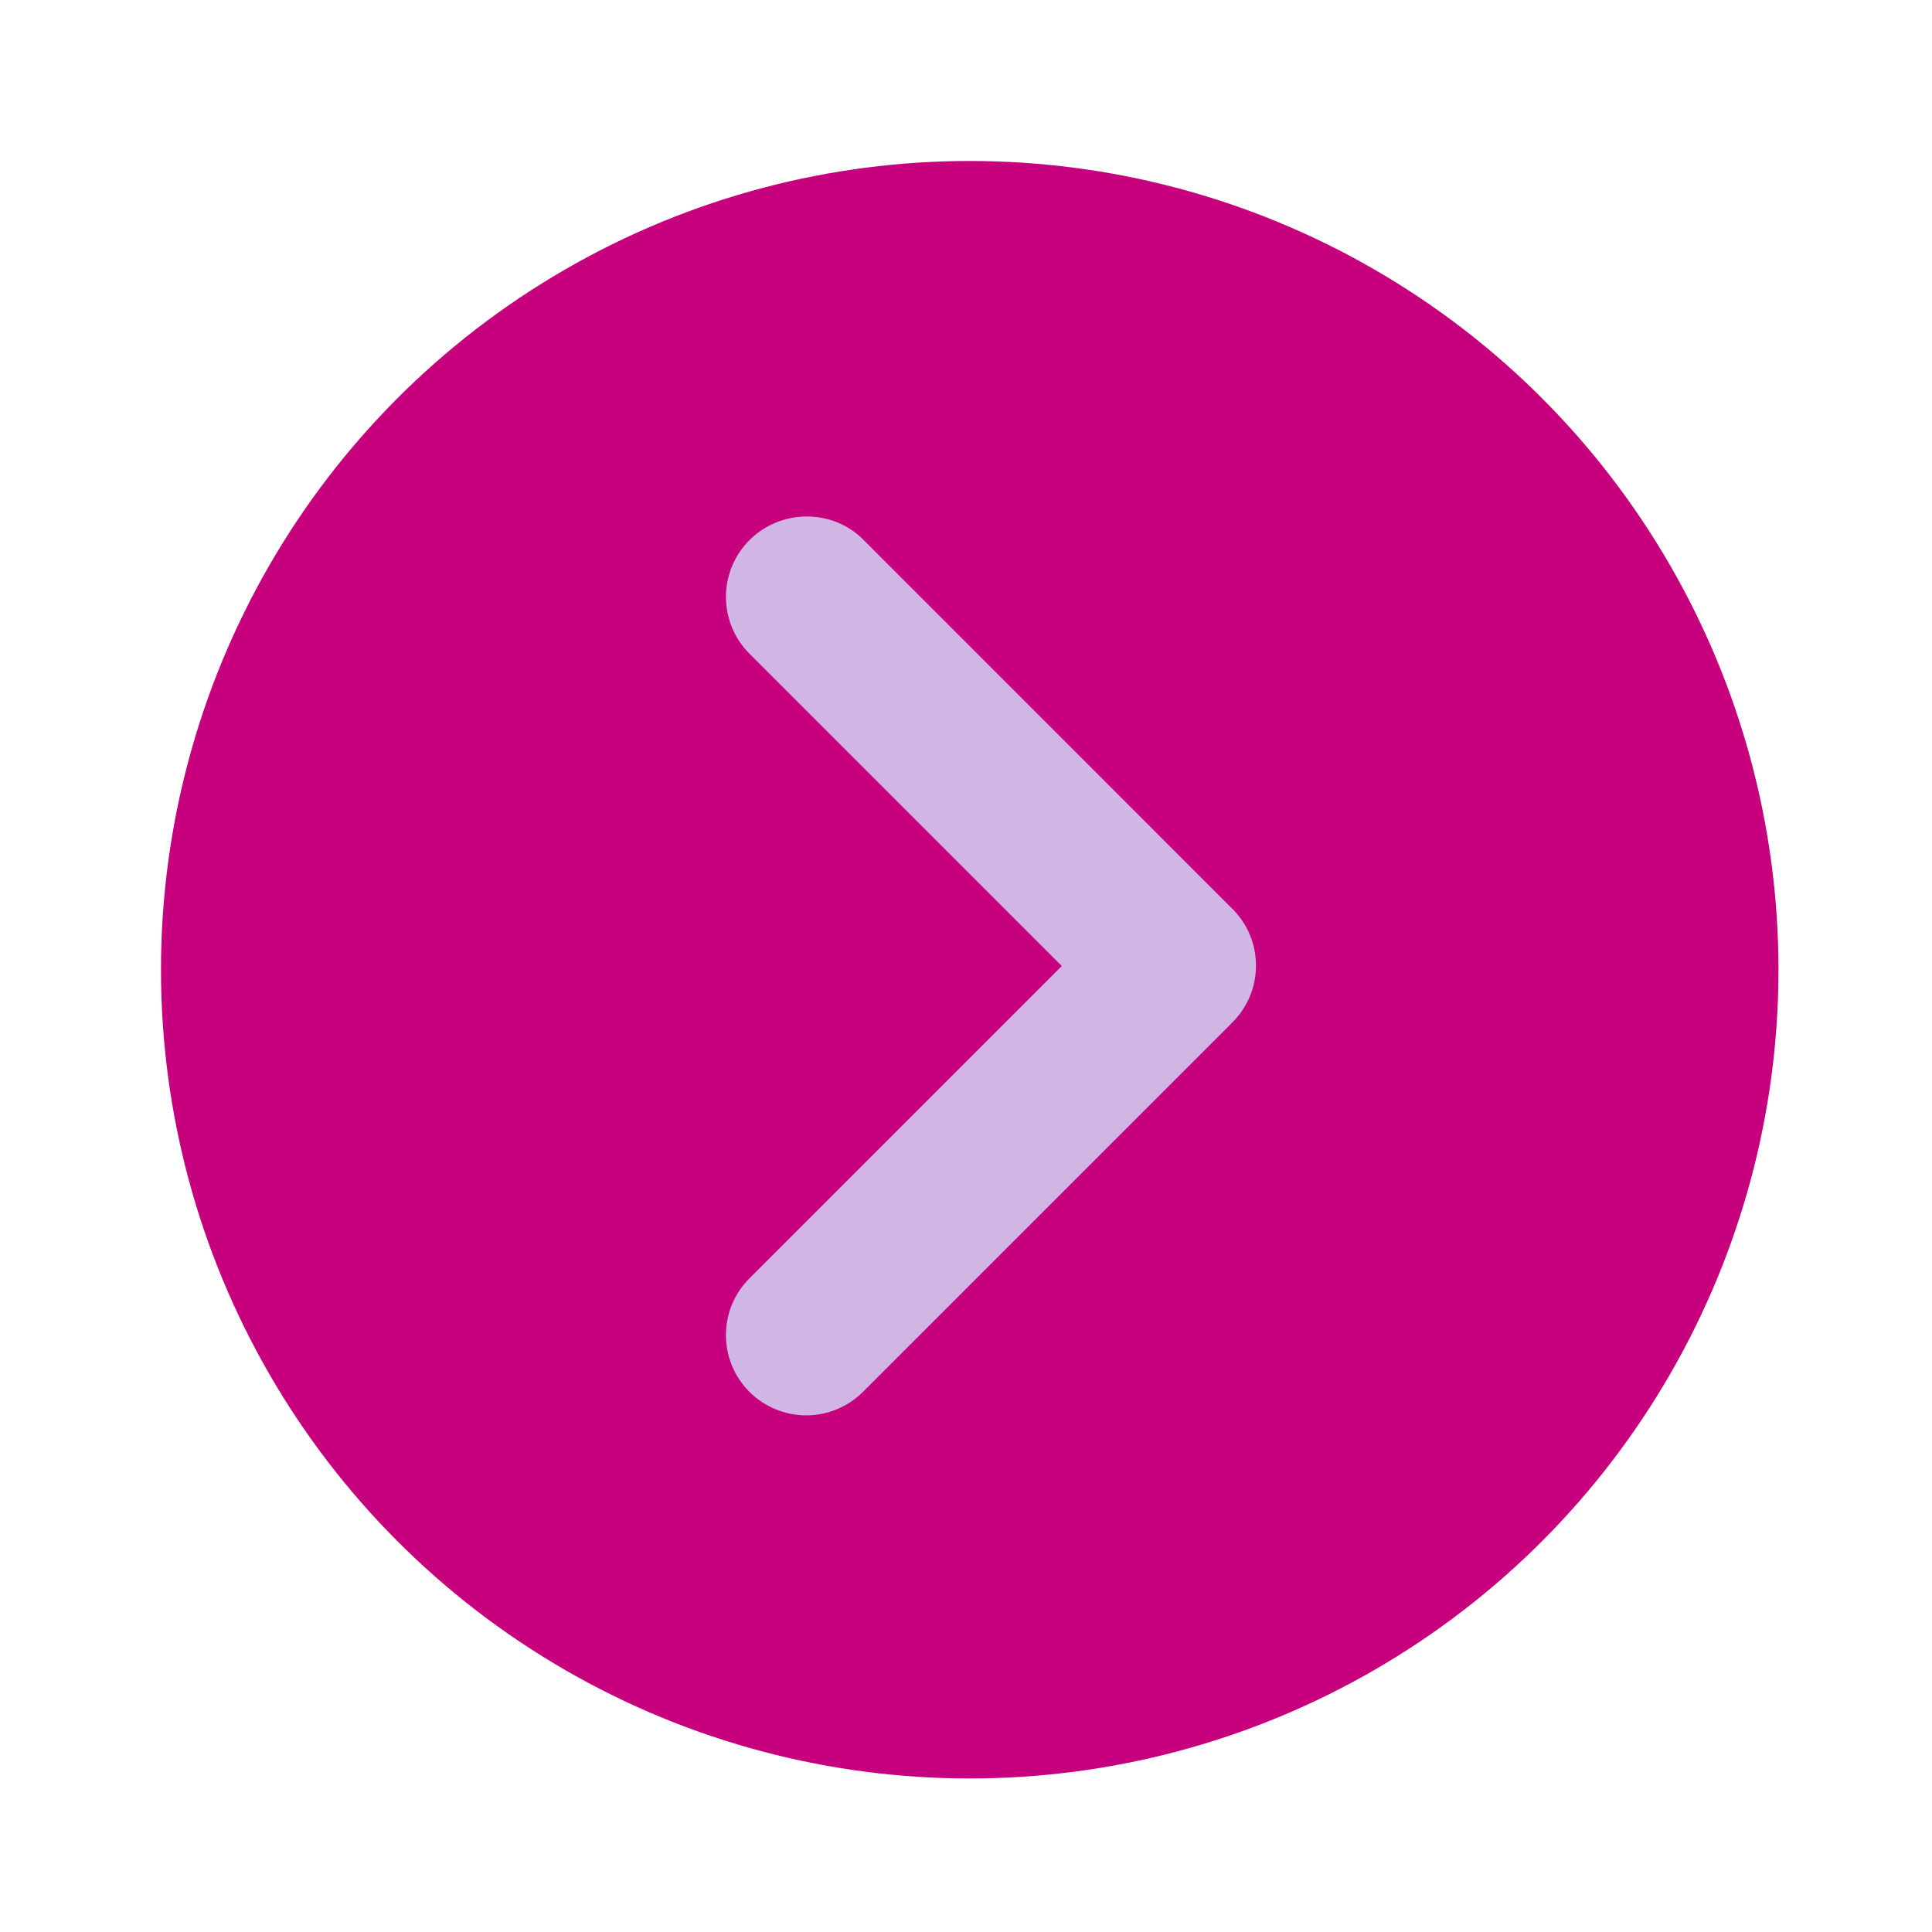 <svg width="43" height="43" viewBox="0 0 43 43" fill="none" xmlns="http://www.w3.org/2000/svg">
<circle cx="21.583" cy="21.583" r="18" fill="#C7007D"/>
<path d="M16.68 12.022C16.514 12.188 16.383 12.385 16.293 12.601C16.203 12.818 16.157 13.051 16.157 13.285C16.157 13.52 16.203 13.752 16.293 13.969C16.383 14.186 16.514 14.383 16.68 14.548L23.632 21.5L16.68 28.452C16.345 28.787 16.157 29.241 16.157 29.715C16.157 30.189 16.345 30.643 16.68 30.978C17.015 31.313 17.47 31.501 17.944 31.501C18.417 31.501 18.872 31.313 19.207 30.978L27.43 22.754C27.596 22.588 27.728 22.392 27.818 22.175C27.908 21.958 27.954 21.726 27.954 21.491C27.954 21.256 27.908 21.024 27.818 20.807C27.728 20.591 27.596 20.394 27.43 20.228L19.207 12.004C18.526 11.323 17.379 11.323 16.68 12.022Z" fill="#D1B5E4"/>
</svg>
